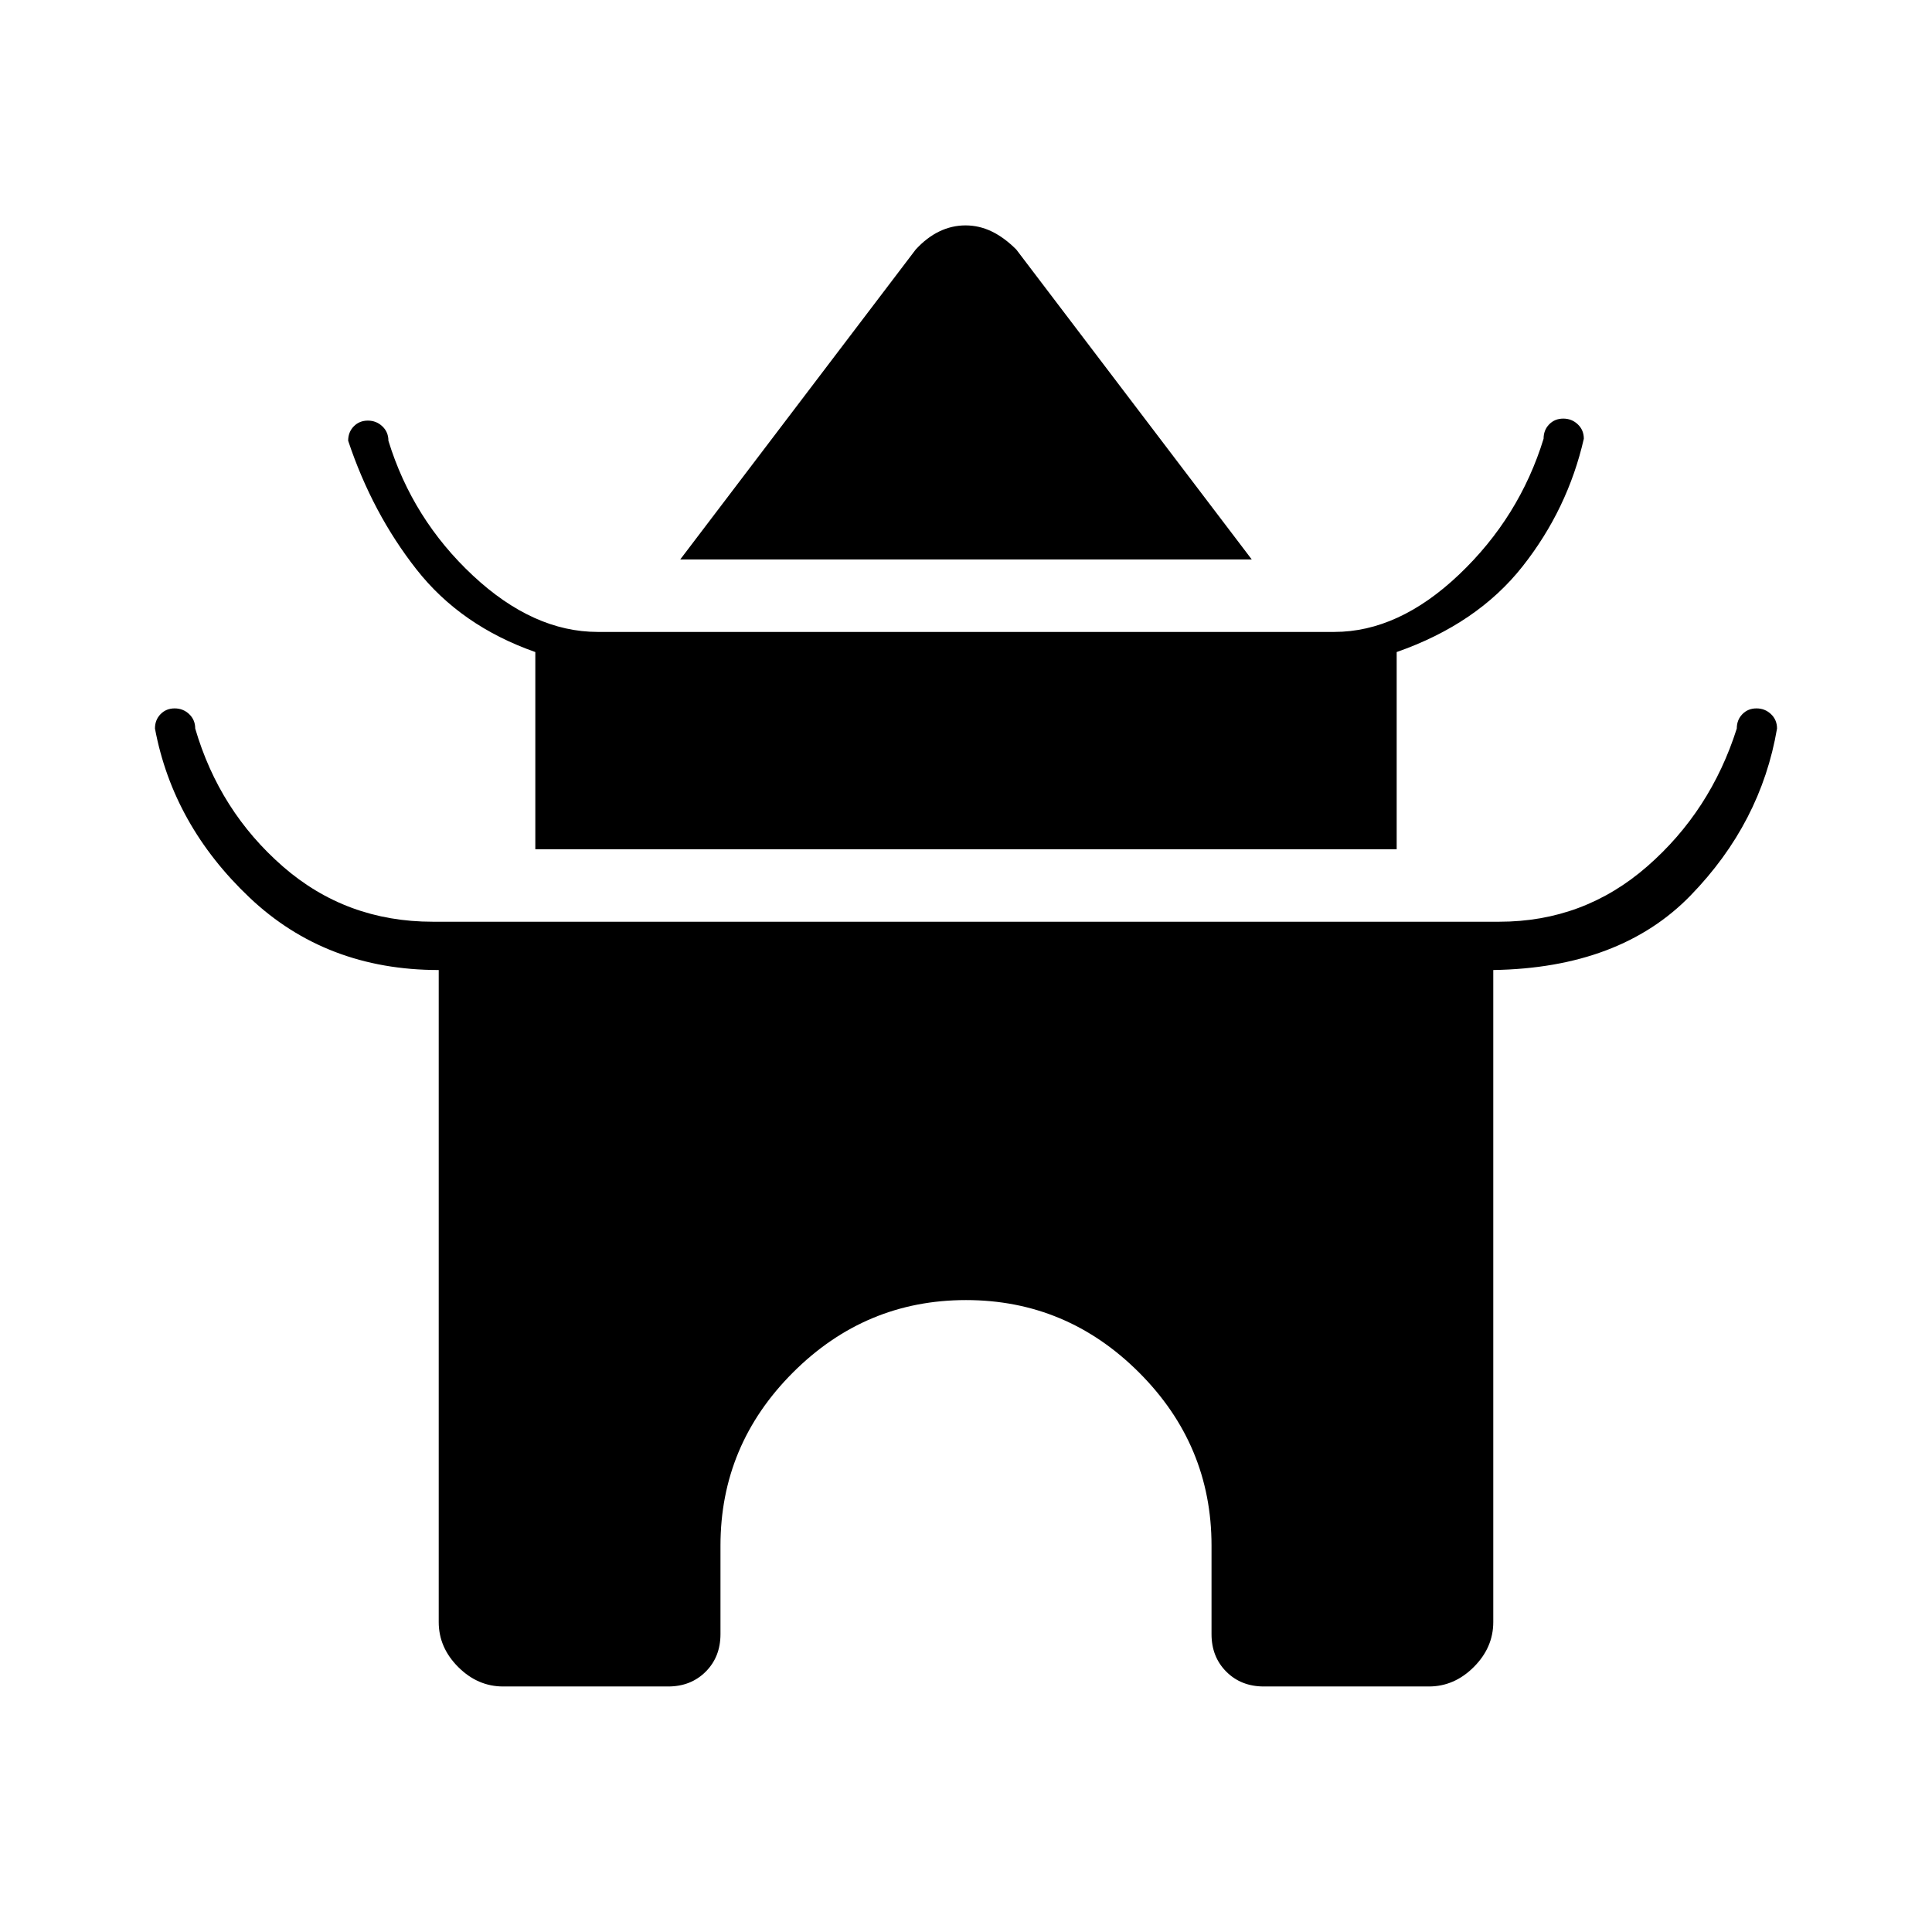<svg xmlns="http://www.w3.org/2000/svg" height="20" viewBox="0 -960 960 960" width="20"><path d="m338-682 117-154q5.517-6 11.75-9t13.009-3q6.775 0 13.008 3Q499-842 505-836l117 154H338Zm-72 144v-98q-37-13-59-41t-34-64q0-4.3 2.789-7.15 2.79-2.85 7-2.85 4.211 0 7.211 2.85t3 7.15q12 39 42 67t62 28h366q32 0 62-28.5t42-67.5q0-4.3 2.789-7.15 2.79-2.85 7-2.85 4.211 0 7.211 2.85t3 7.15q-8 35-30.5 63.5T694-636v98H266Zm-48 384v-324q-56 0-94-36t-47-84q0-4.3 2.79-7.15 2.789-2.85 7-2.85 4.21 0 7.21 2.85t3 7.15q12 41 43.5 68.5T215-502h530q42 0 73.5-27.5T863-598q0-4.3 2.789-7.15 2.79-2.85 7-2.85 4.211 0 7.211 2.85t3 7.15q-8 47-43 83t-98 37v324q0 12.65-9.675 22.325Q722.65-122 710-122h-82q-11.3 0-18.65-7.35Q602-136.7 602-148v-44q0-50-36-86t-86-36q-50 0-86 36t-36 86v44q0 11.3-7.35 18.65Q343.3-122 332-122h-82q-12.65 0-22.325-9.675Q218-141.35 218-154Z"/></svg>